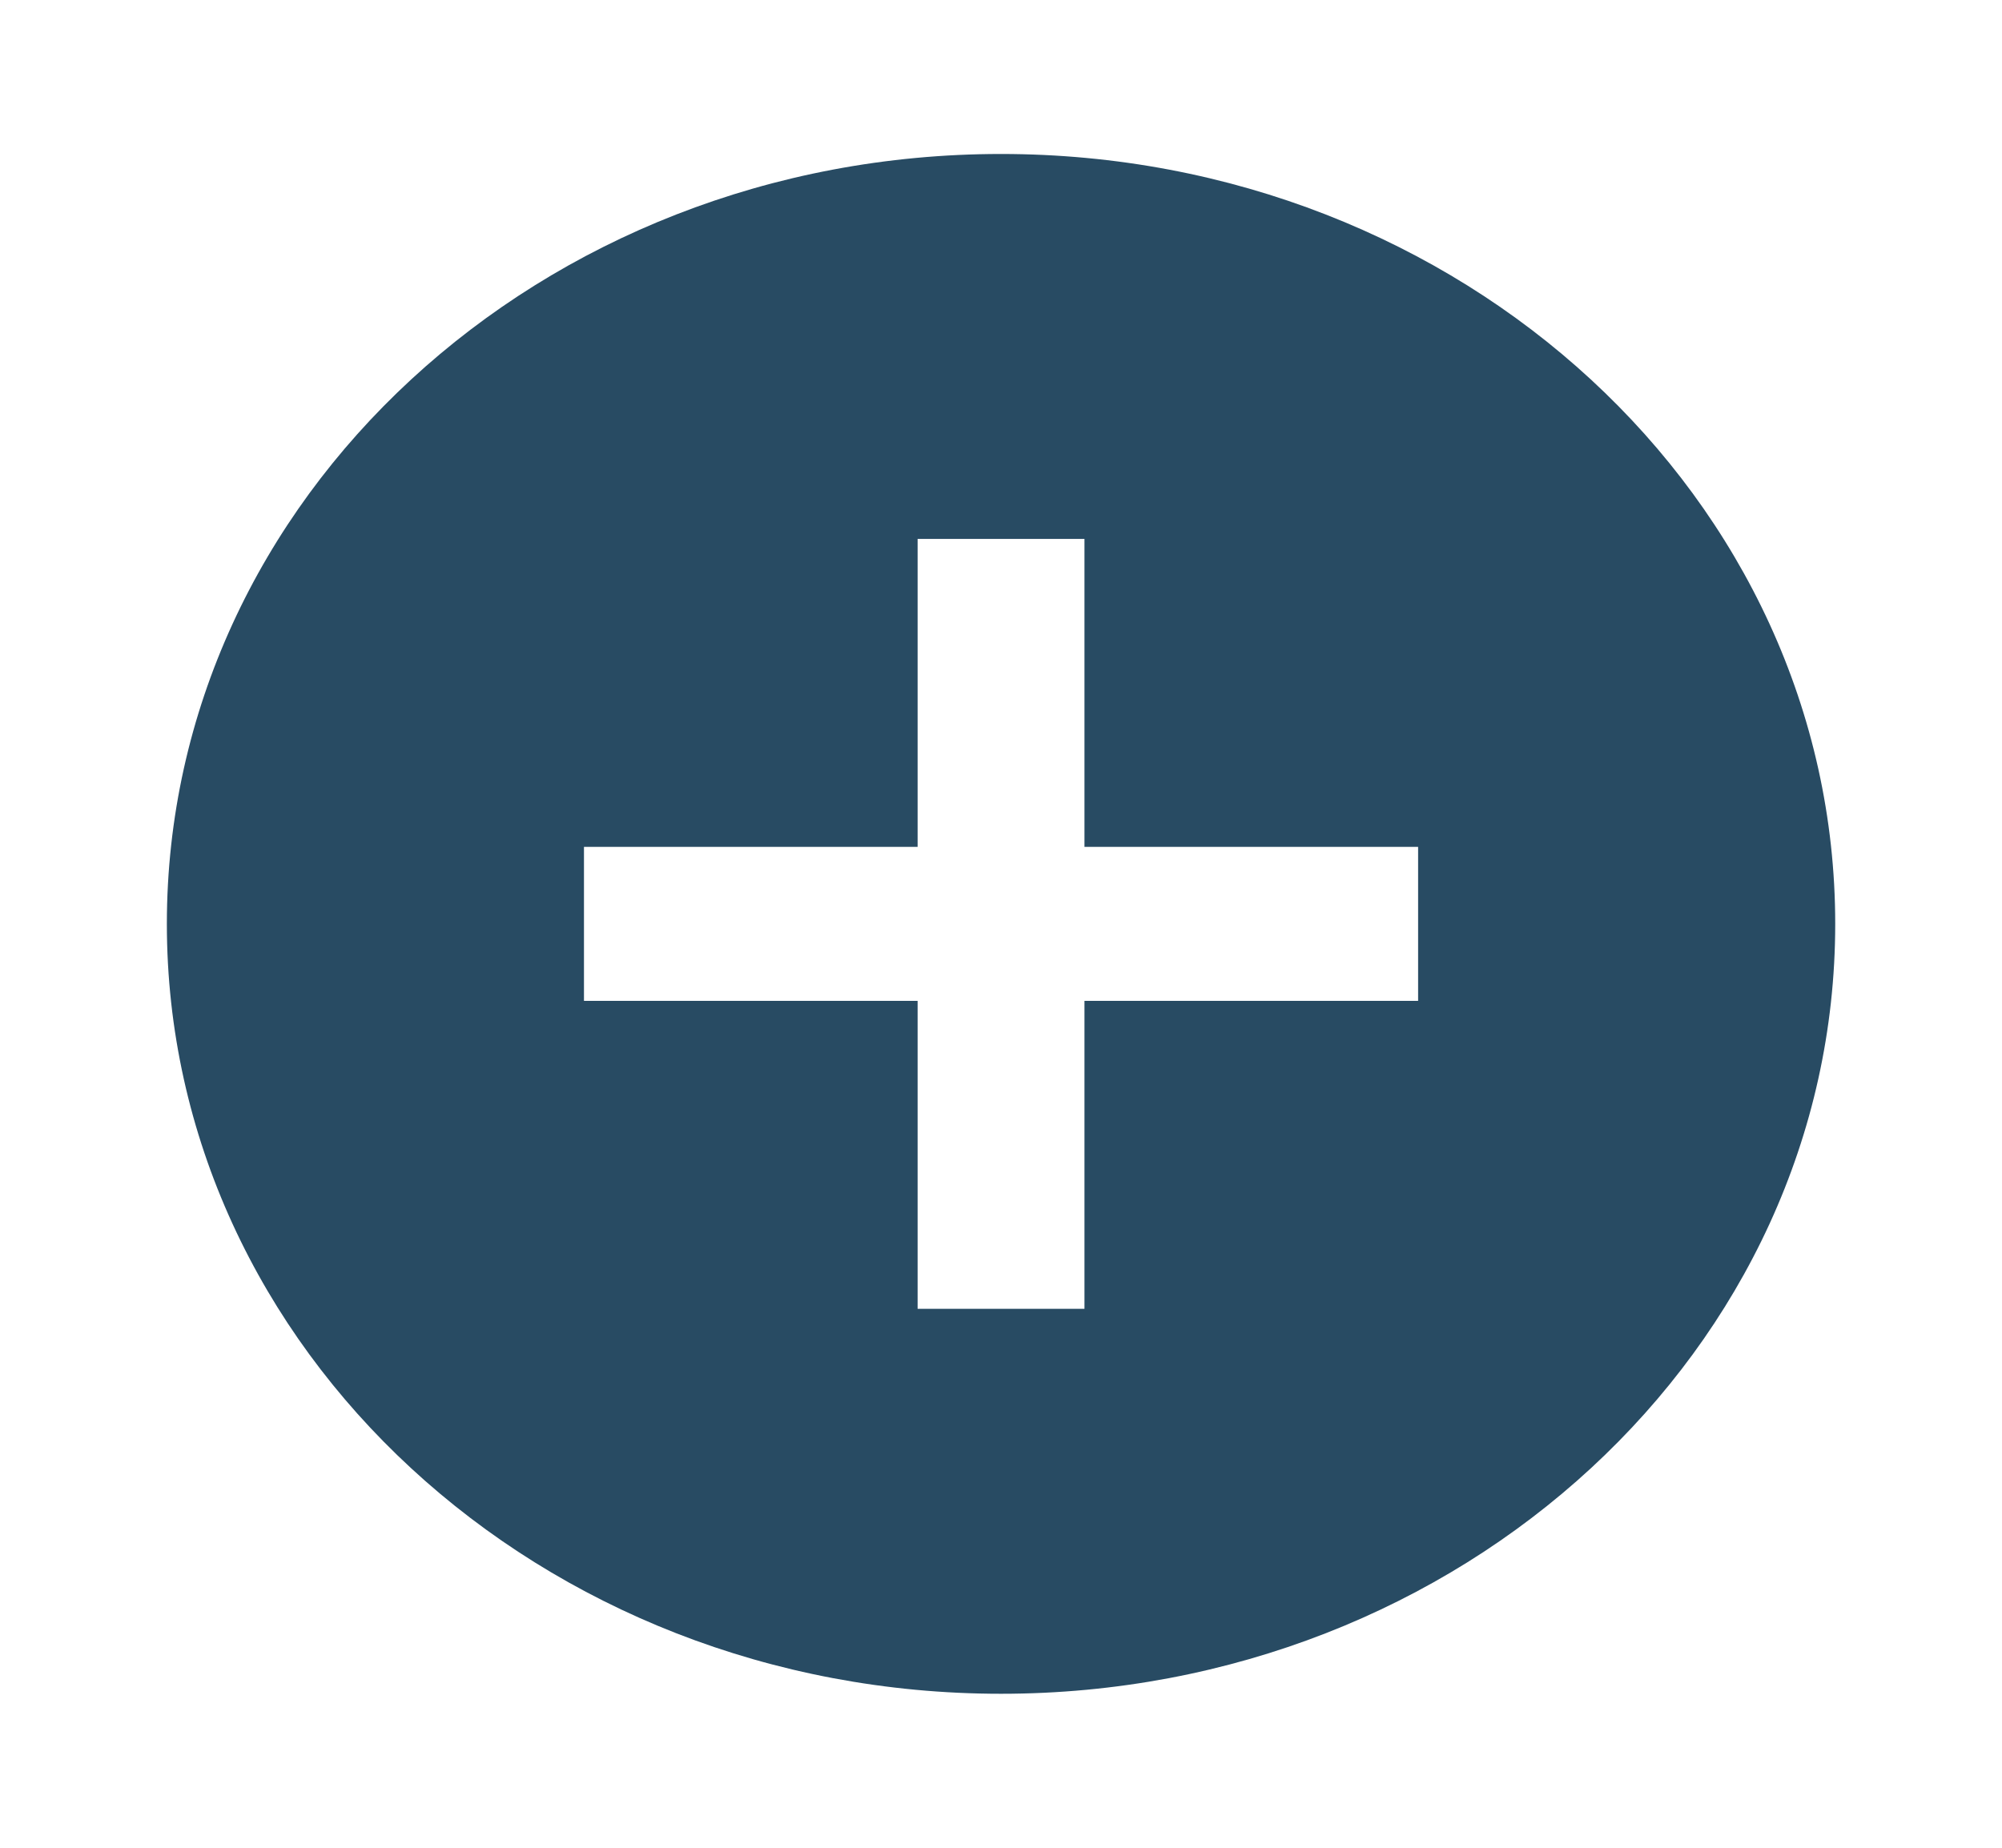 <svg width="26" height="24" viewBox="0 0 26 24" fill="none" xmlns="http://www.w3.org/2000/svg">
<path d="M13 22C7.017 22 2.167 17.523 2.167 12C2.167 6.477 7.017 2 13 2C18.983 2 23.834 6.477 23.834 12C23.834 17.523 18.983 22 13 22ZM11.917 11H7.584V13H11.917V17H14.084V13H18.417V11H14.084V7H11.917V11Z" fill="#284B63"/>
</svg>
